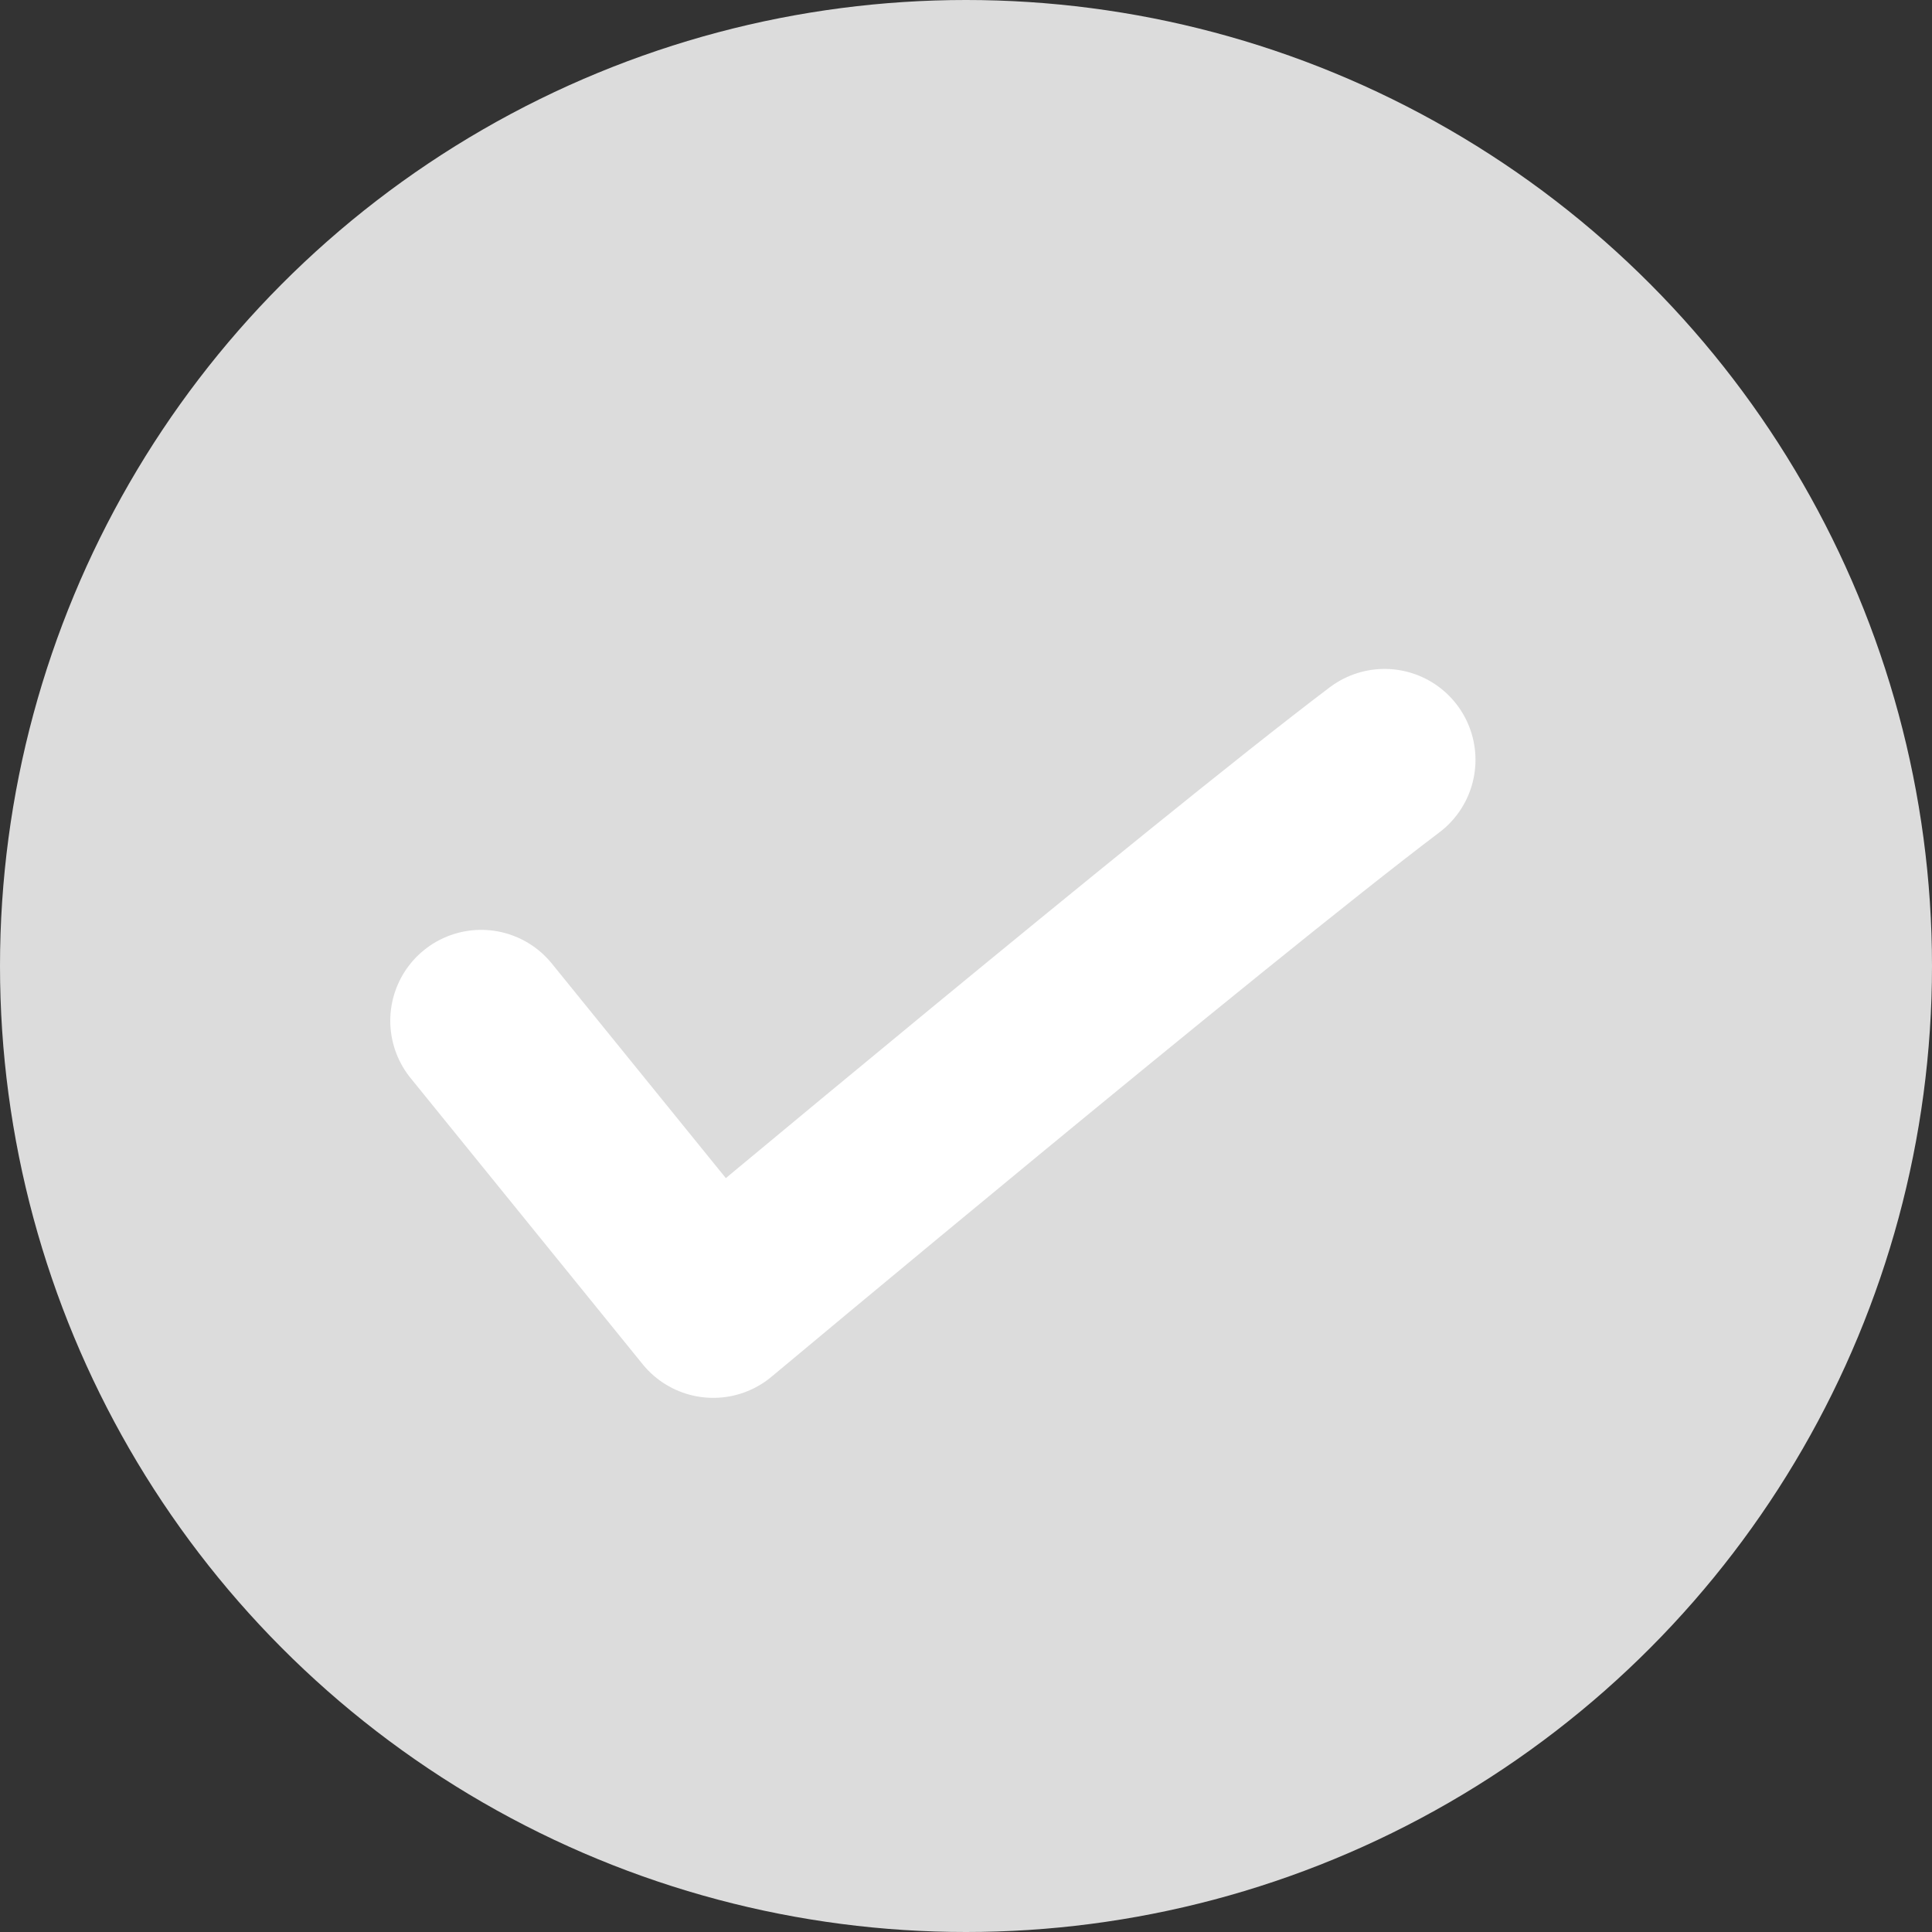 <svg xmlns="http://www.w3.org/2000/svg" width="17" height="17" viewBox="0 0 17 17">
    <rect x="0" y="0" width="17" height="17" fill="#333333" stroke="none"/>
    <g data-name="Group 3938" transform="translate(-703 -654)">
        <circle data-name="Ellipse 113" cx="8.5" cy="8.5" r="8.5" transform="translate(703 654)" style="fill:#dcdcdc"/>
        <path data-name="Path 6147" d="m19.843 22.982 2.042 2.518s4.376-3.657 5.907-4.814" transform="translate(687.391 640)" style="fill:none;stroke:#fff;stroke-linecap:round;stroke-linejoin:round;stroke-width:1.6px"/>
    </g>
</svg>
